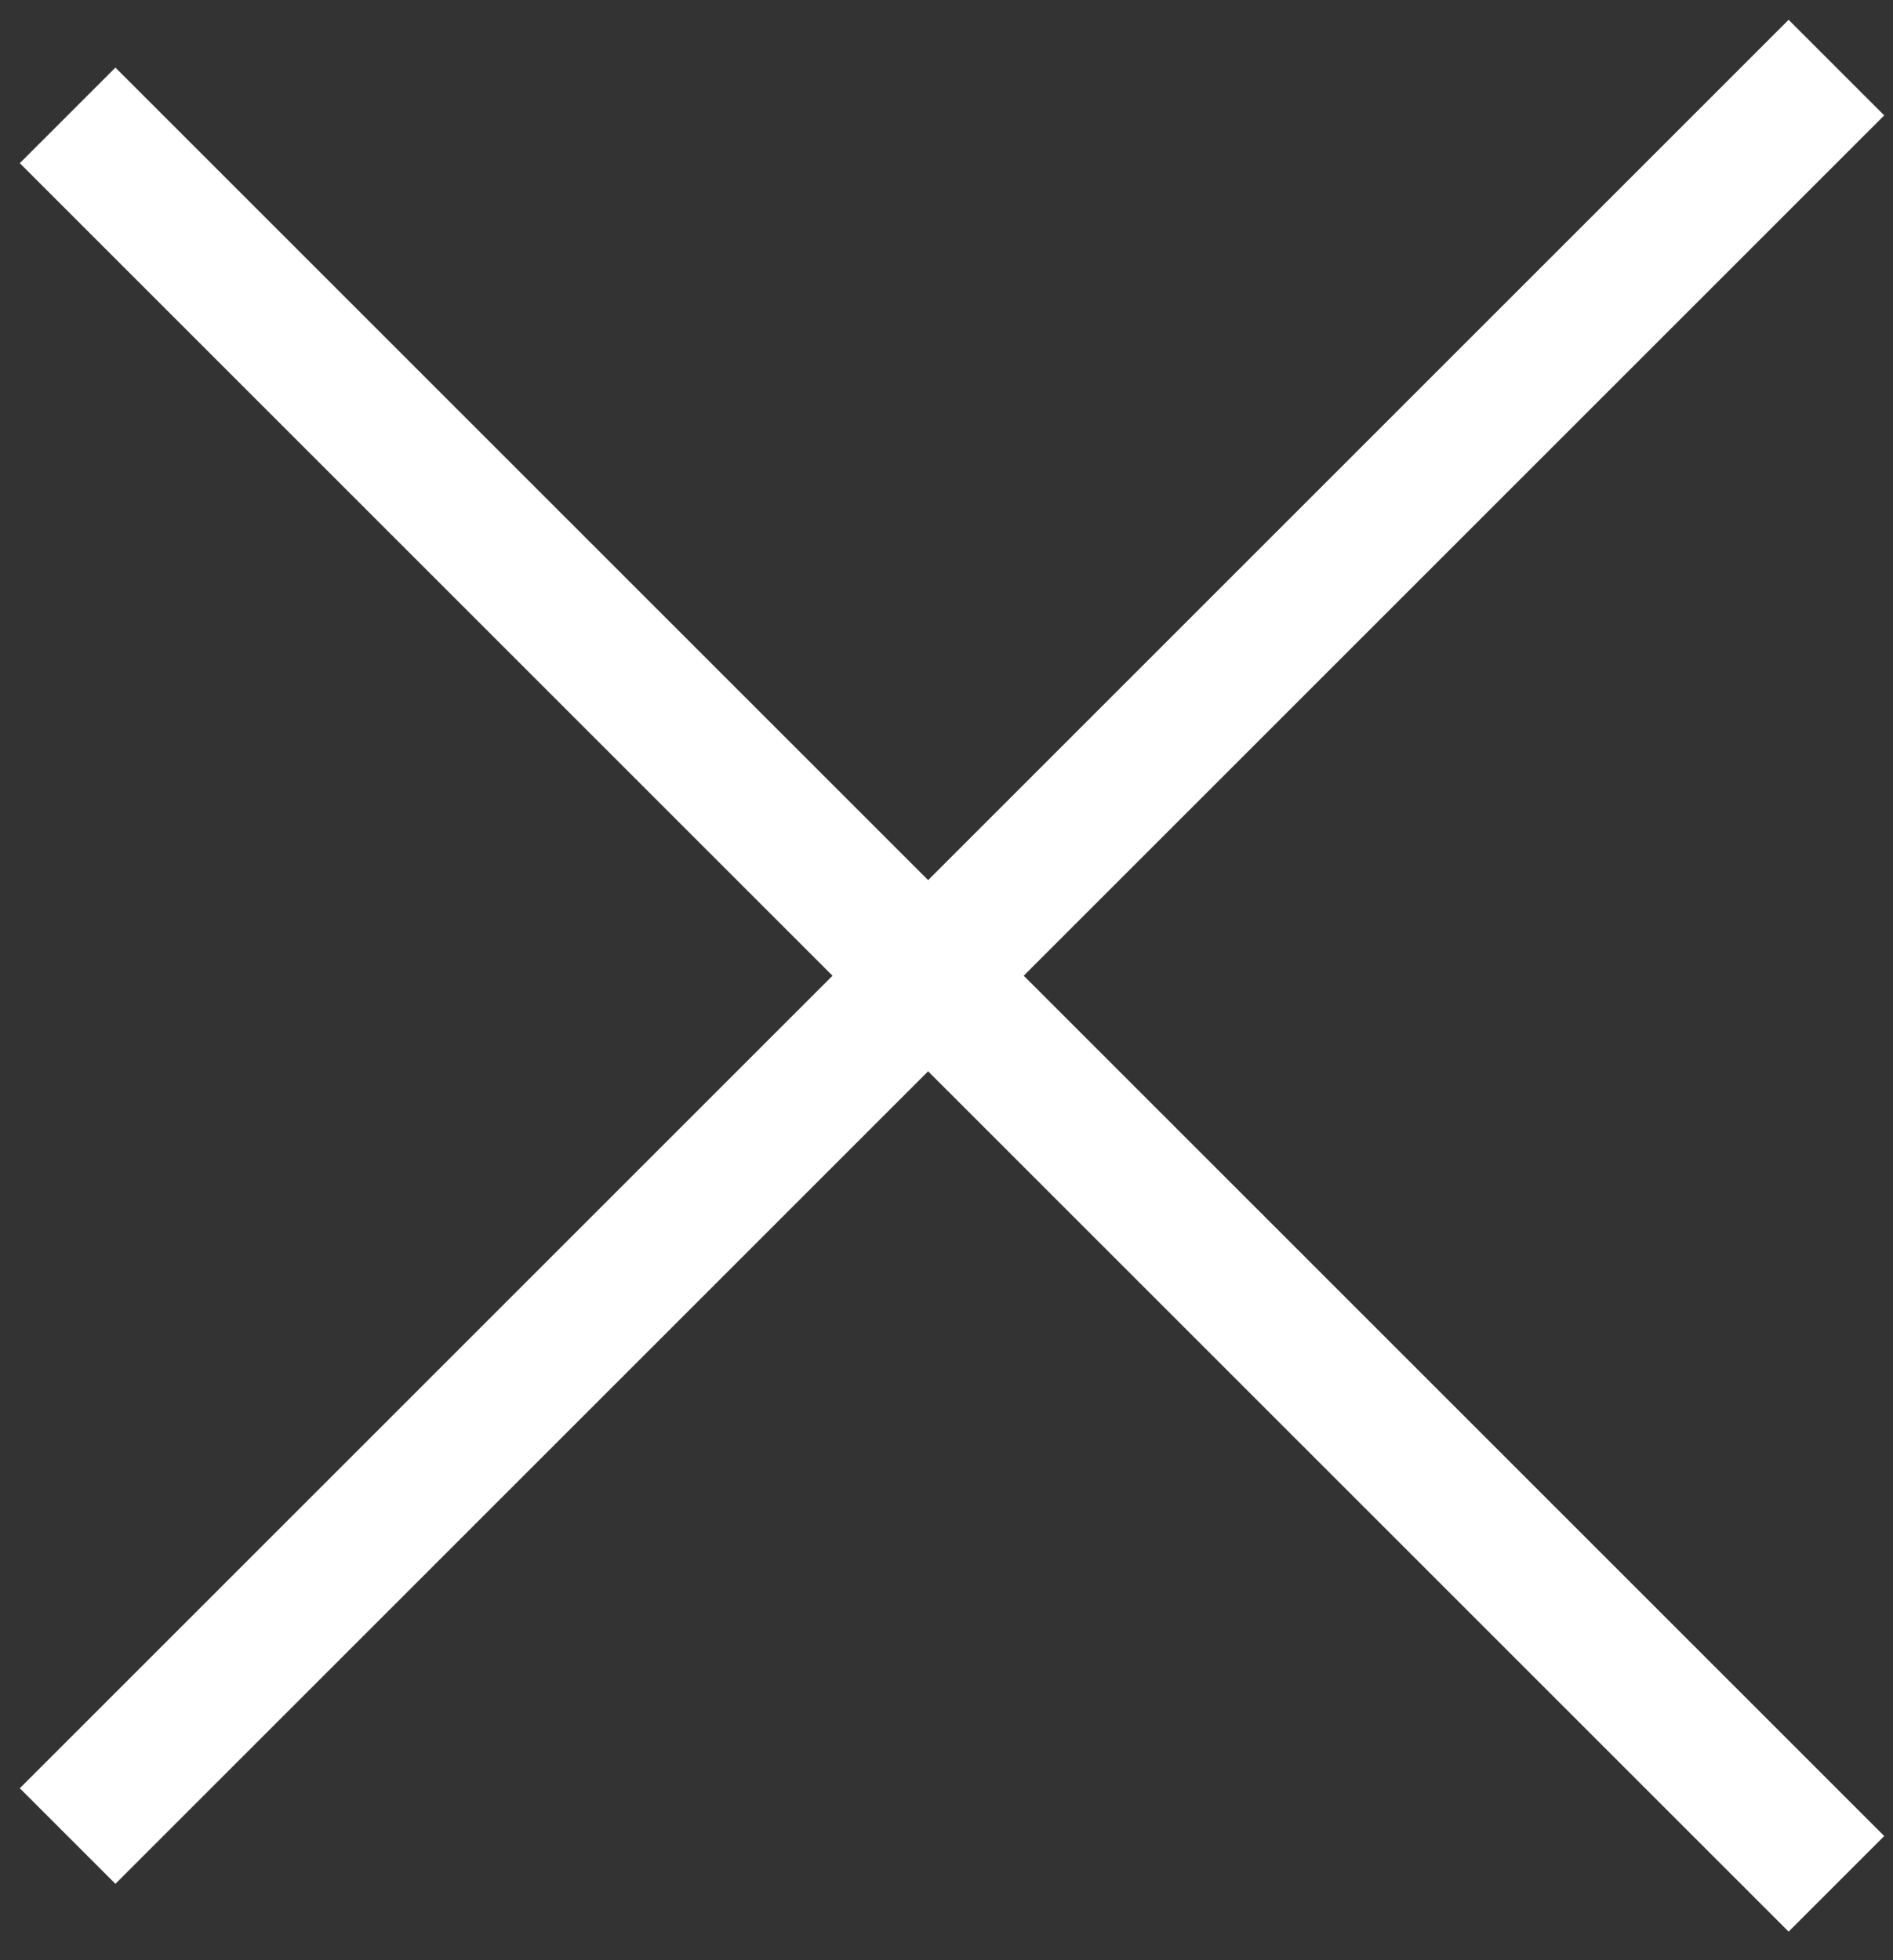 <svg width="28" height="29" viewBox="0 0 28 29" fill="none" xmlns="http://www.w3.org/2000/svg">
<rect x="0" y="0" width="28" height="29" fill="#333333" stroke="none"/>
<path d="M1 1.707L27.163 27.87M1 27.163L27.163 1" stroke="white" stroke-width="2"/>
</svg>
